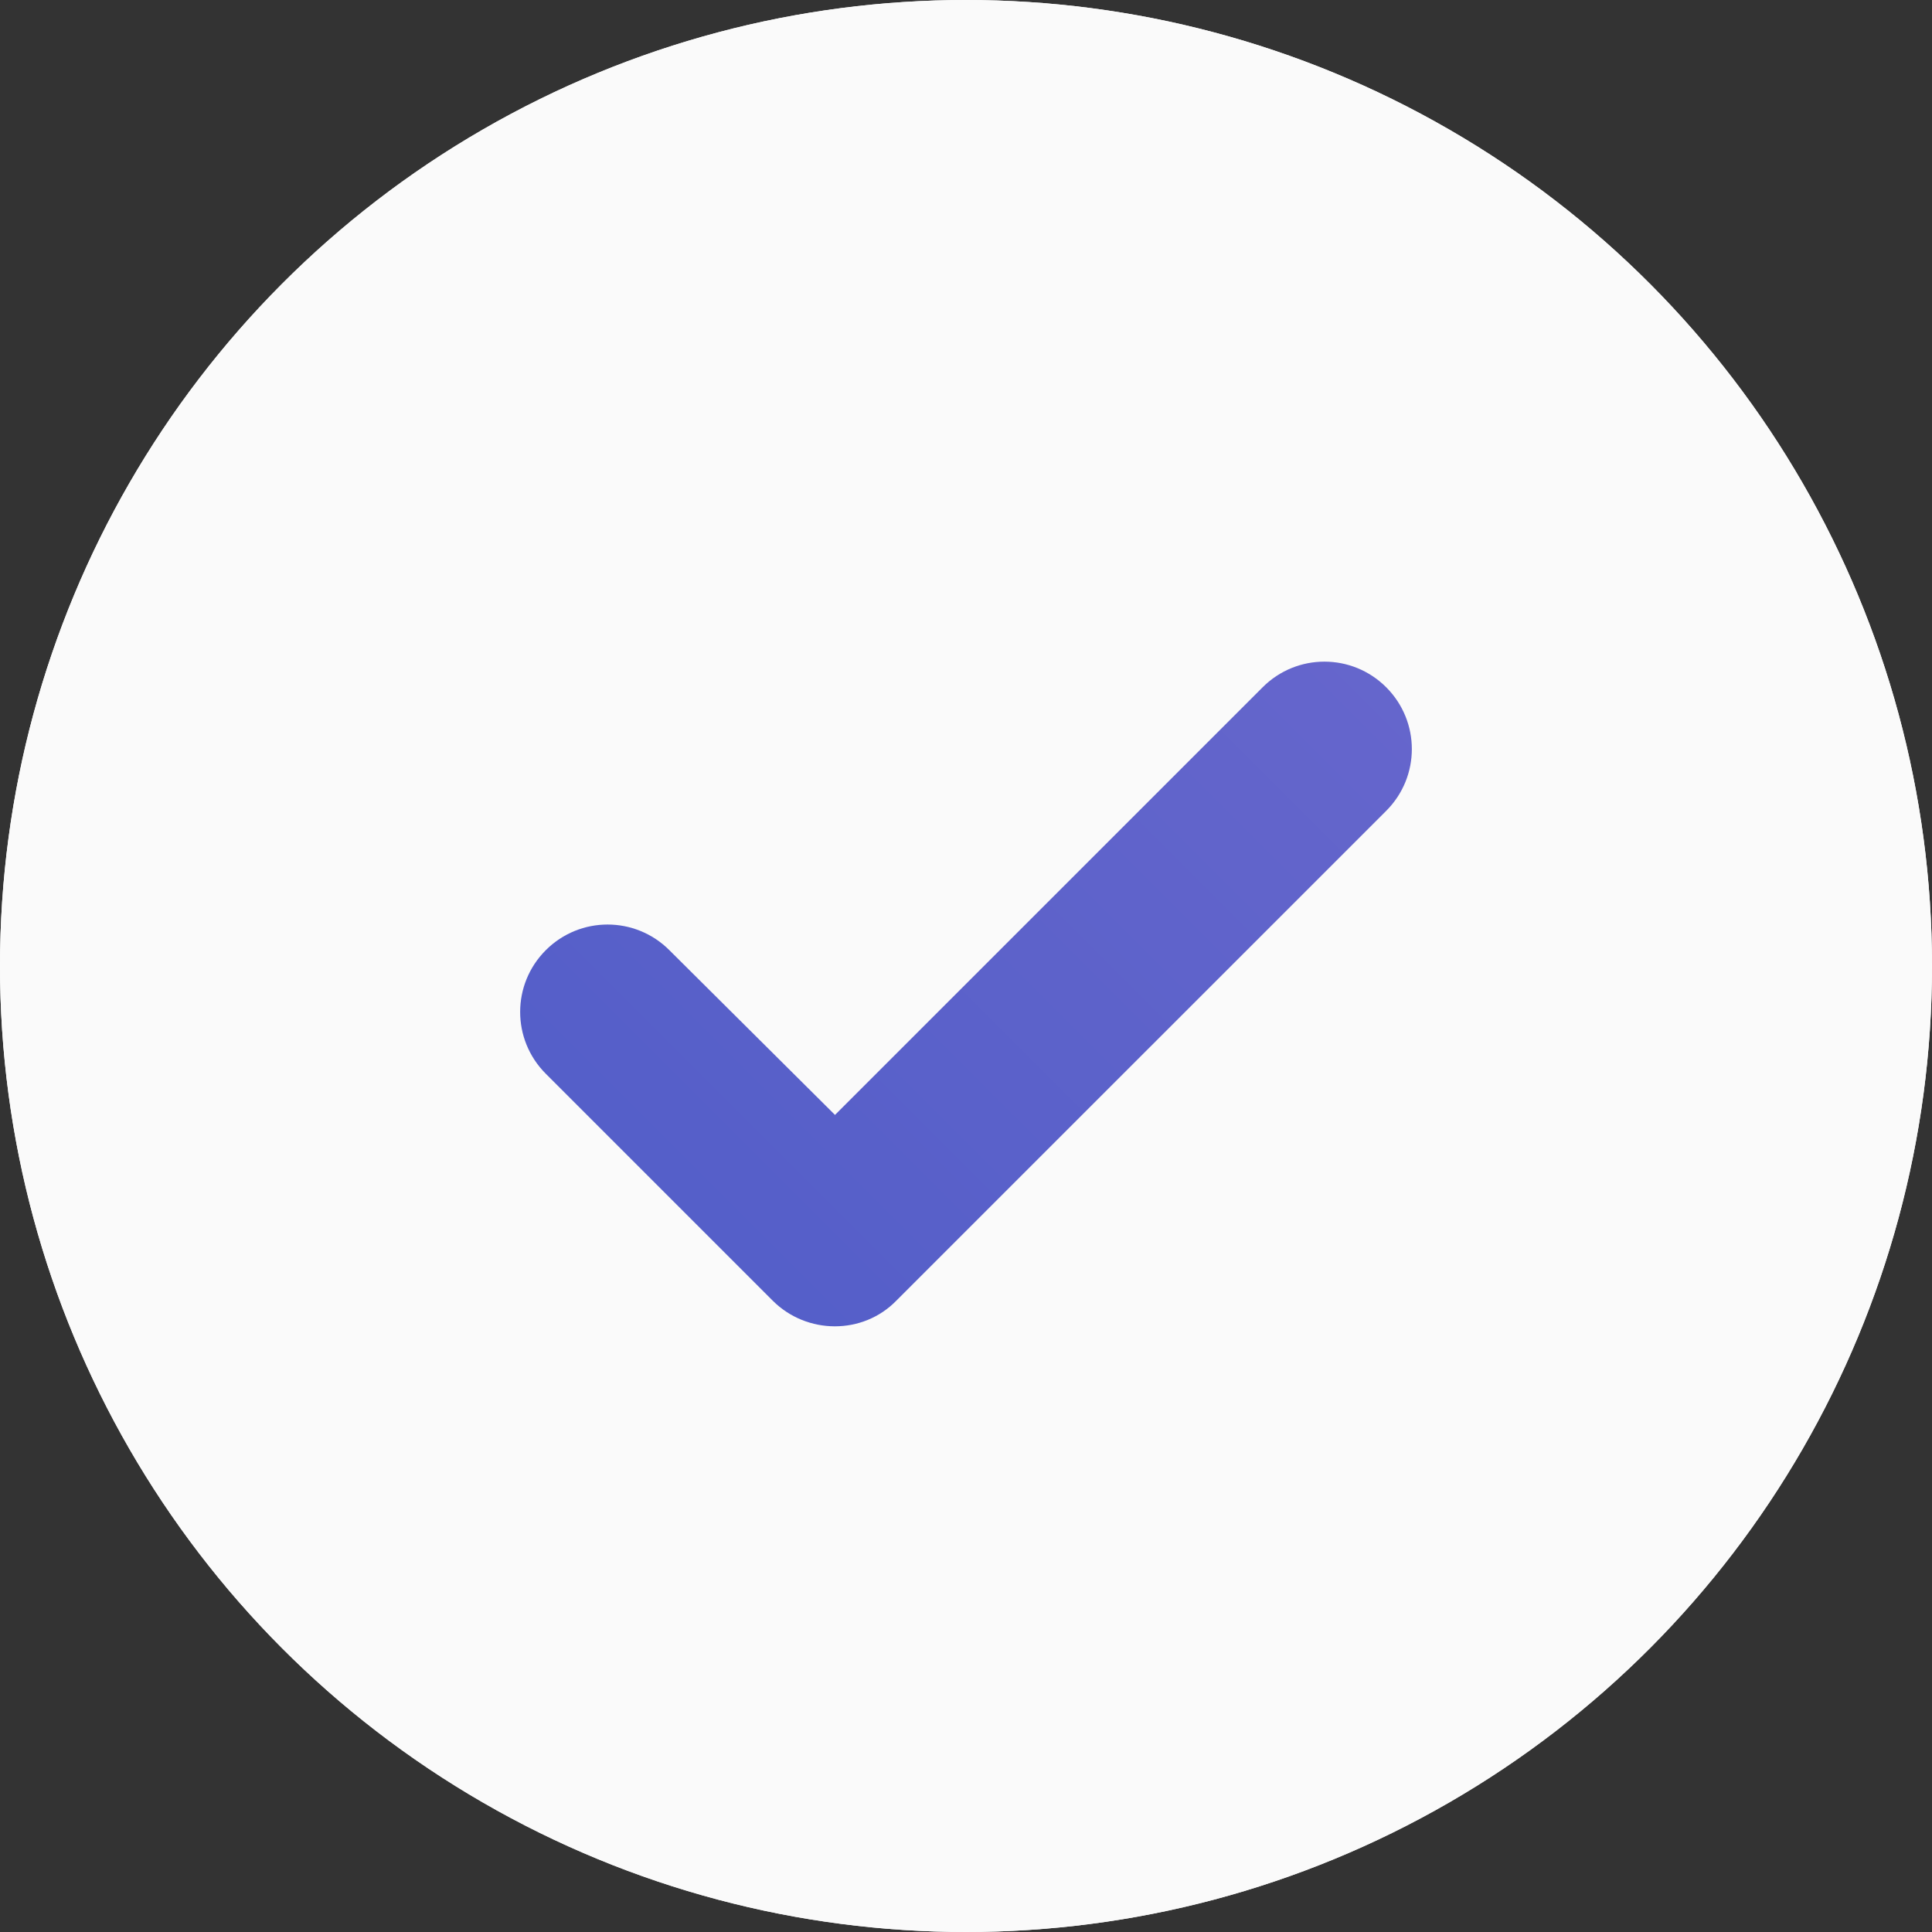 <?xml version="1.0" encoding="UTF-8"?> <svg xmlns="http://www.w3.org/2000/svg" width="26" height="26" viewBox="0 0 26 26" fill="none"><rect x="0" y="0" width="26" height="26" fill="#333333" stroke="none"/> <circle cx="13" cy="13" r="13" fill="#FAFAFA"></circle> <circle cx="13" cy="13" r="13" fill="#FAFAFA"></circle> <path d="M7.345 14.45L10.399 17.504C10.86 17.964 11.614 17.964 12.062 17.504L18.655 10.912C19.115 10.452 19.115 9.709 18.655 9.249C18.195 8.789 17.452 8.789 16.992 9.249L11.237 15.004L9.008 12.787C8.548 12.327 7.805 12.327 7.345 12.787C6.885 13.247 6.885 13.99 7.345 14.45Z" fill="url(#paint0_linear_1_598)"></path> <defs> <linearGradient id="paint0_linear_1_598" x1="7" y1="17.849" x2="17.474" y2="7.377" gradientUnits="userSpaceOnUse"> <stop stop-color="#515DC8"></stop> <stop offset="1" stop-color="#6666CC"></stop> </linearGradient> </defs> </svg> 